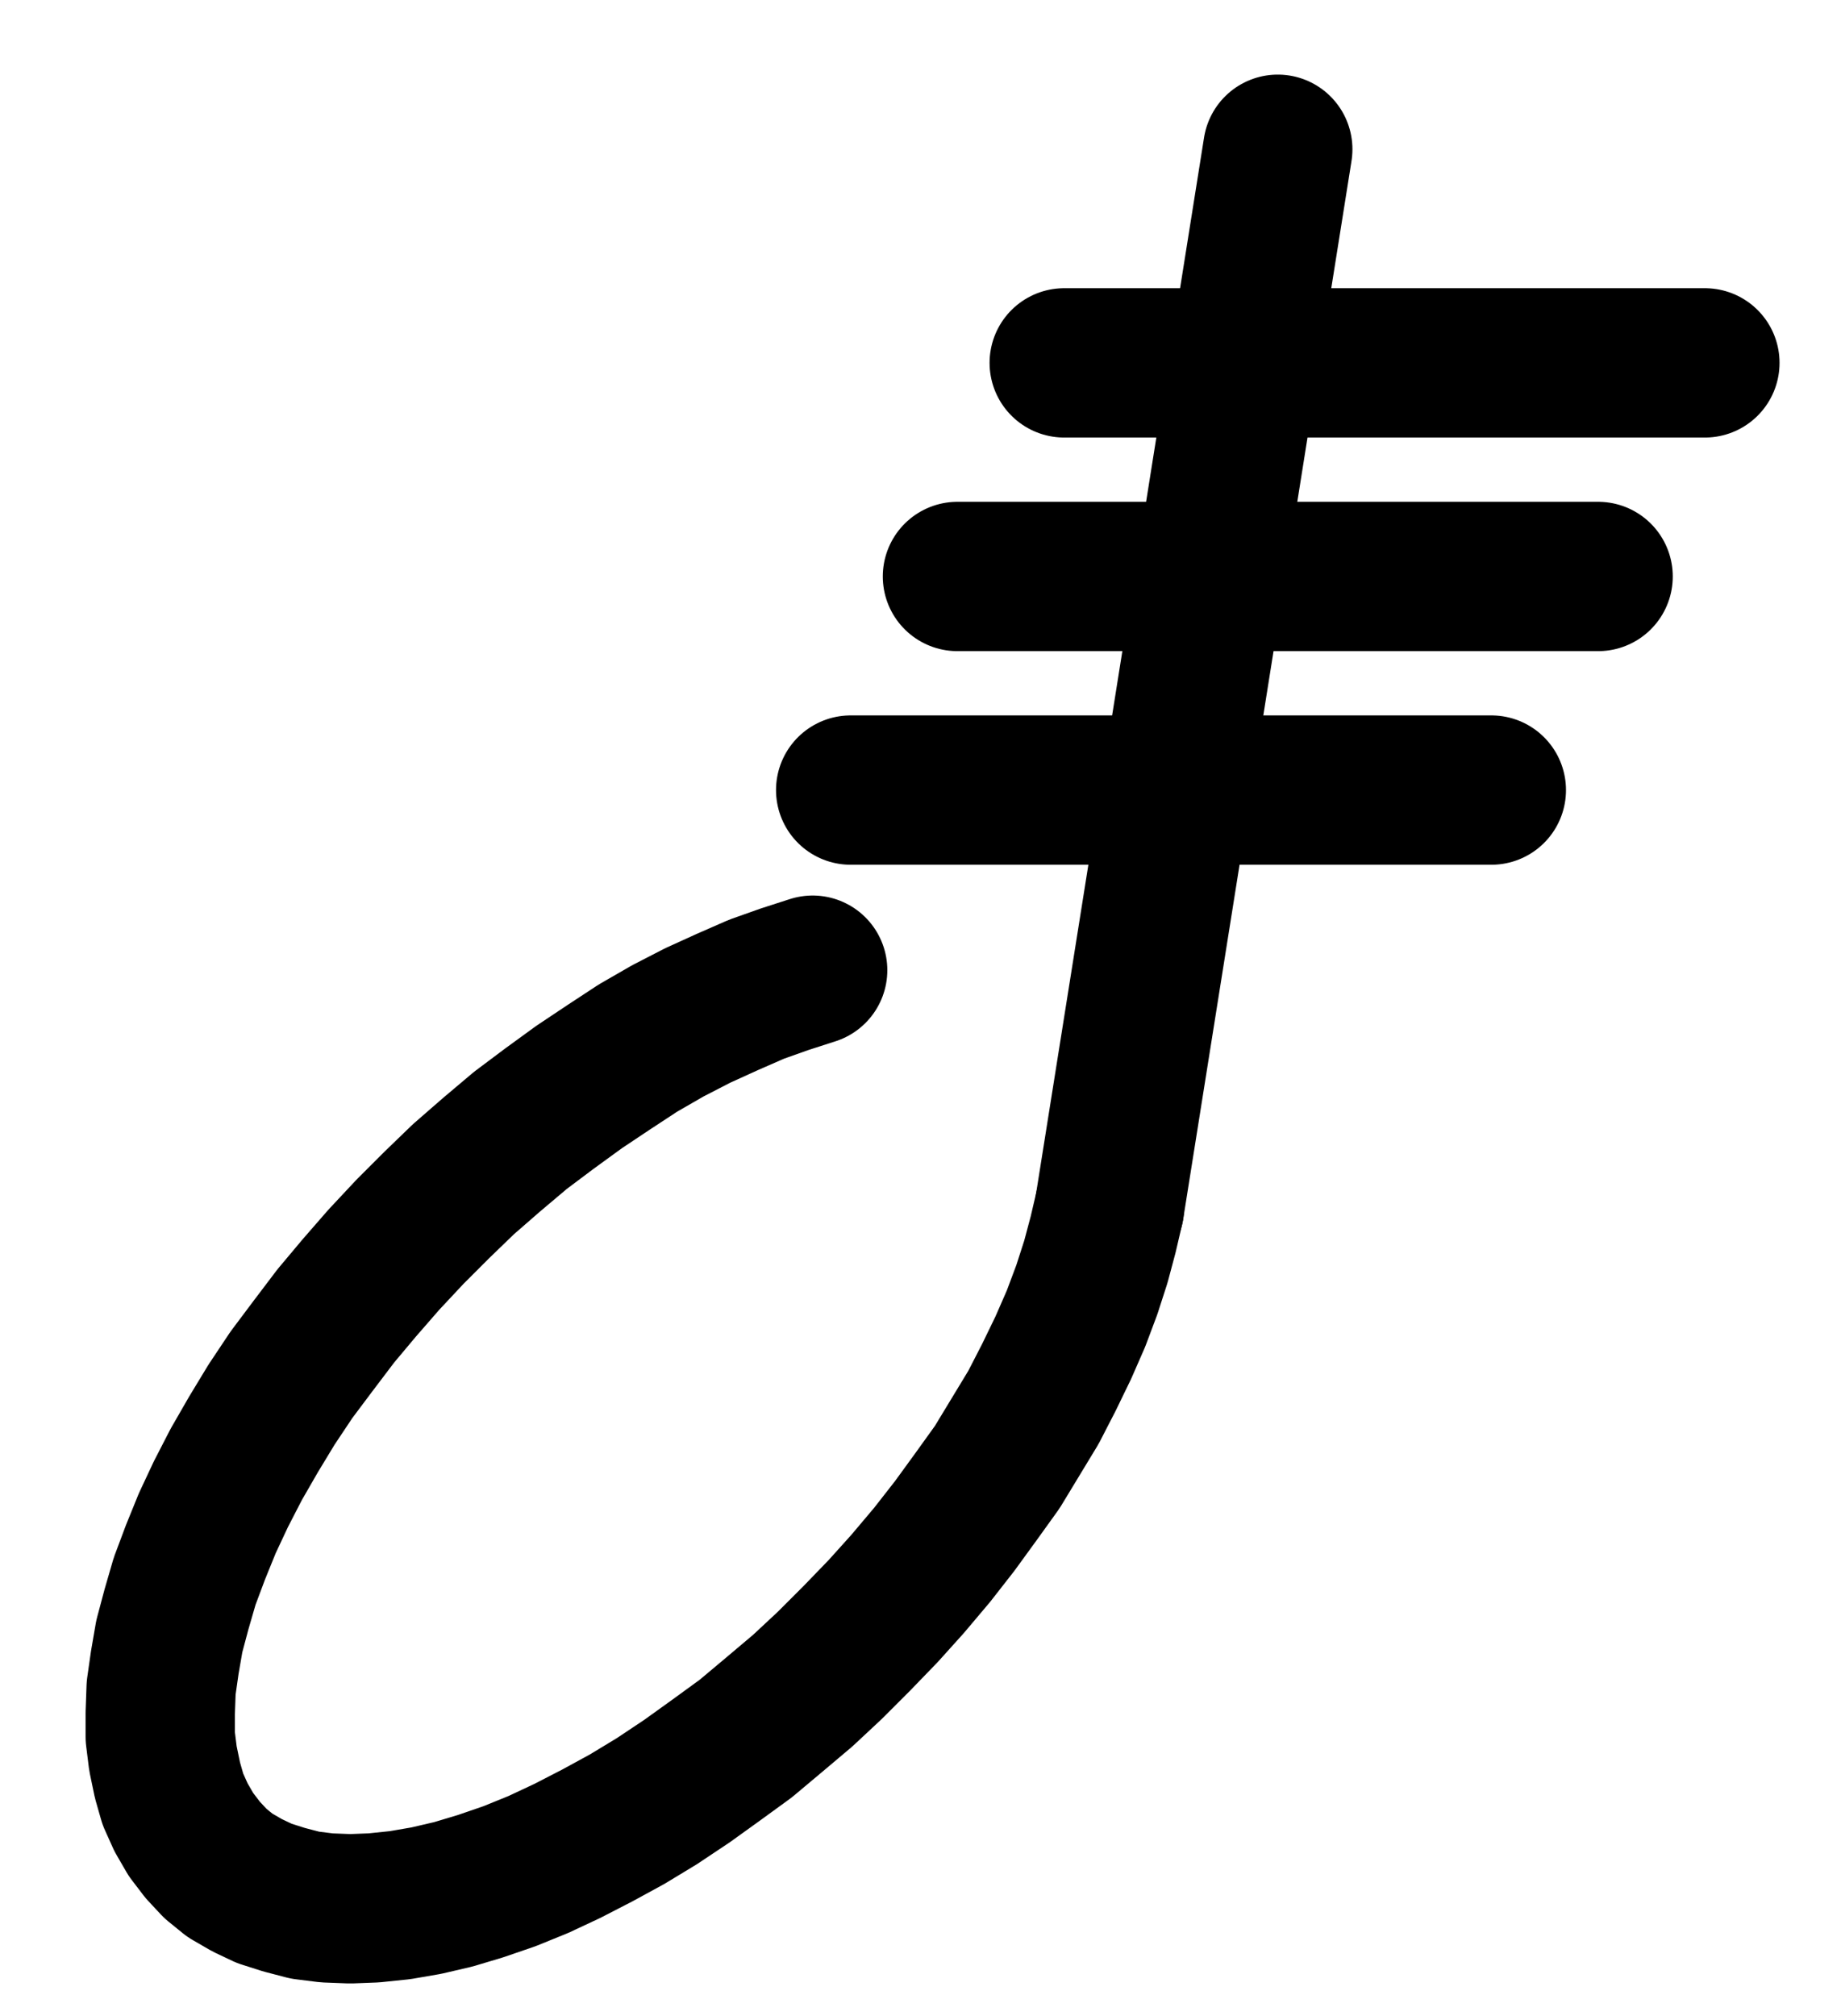 <?xml version="1.0" encoding="UTF-8" standalone="no"?>
<!-- Created with Inkscape (http://www.inkscape.org/) -->

<svg
   version="1.1"
   id="svg1"
   width="325.52"
   height="356.387"
   viewBox="0 0 325.52 356.387"
   sodipodi:docname="Copper23.pdf"
   xmlns:inkscape="http://www.inkscape.org/namespaces/inkscape"
   xmlns:sodipodi="http://sodipodi.sourceforge.net/DTD/sodipodi-0.dtd"
   xmlns="http://www.w3.org/2000/svg"
   xmlns:svg="http://www.w3.org/2000/svg">
  <defs
     id="defs1">
    <clipPath
       clipPathUnits="userSpaceOnUse"
       id="clipPath2">
      <path
         d="M 0,0.16 V 1122.56 H 793.6 V 0.16 Z"
         transform="translate(-427.84,-479.84)"
         clip-rule="evenodd"
         id="path2" />
    </clipPath>
    <clipPath
       clipPathUnits="userSpaceOnUse"
       id="clipPath4">
      <path
         d="M 0,0.16 V 1122.56 H 793.6 V 0.16 Z"
         transform="translate(3.3333333e-6)"
         clip-rule="evenodd"
         id="path4" />
    </clipPath>
    <clipPath
       clipPathUnits="userSpaceOnUse"
       id="clipPath6">
      <path
         d="M 0,0.16 V 1122.56 H 793.6 V 0.16 Z"
         transform="translate(3.3333333e-6)"
         clip-rule="evenodd"
         id="path6" />
    </clipPath>
    <clipPath
       clipPathUnits="userSpaceOnUse"
       id="clipPath8">
      <path
         d="M 0,0.16 V 1122.56 H 793.6 V 0.16 Z"
         transform="translate(3.3333333e-6)"
         clip-rule="evenodd"
         id="path8" />
    </clipPath>
    <clipPath
       clipPathUnits="userSpaceOnUse"
       id="clipPath10">
      <path
         d="M 0,0.16 V 1122.56 H 793.6 V 0.16 Z"
         transform="translate(3.3333333e-6)"
         clip-rule="evenodd"
         id="path10" />
    </clipPath>
  </defs>
  <sodipodi:namedview
     id="namedview1"
     pagecolor="#505050"
     bordercolor="#eeeeee"
     borderopacity="1"
     inkscape:showpageshadow="0"
     inkscape:pageopacity="0"
     inkscape:pagecheckerboard="0"
     inkscape:deskcolor="#505050">
    <inkscape:page
       x="0"
       y="0"
       inkscape:label="1"
       id="page1"
       width="325.52"
       height="356.387"
       margin="0"
       bleed="0" />
  </sodipodi:namedview>
  <g
     id="g1"
     inkscape:groupmode="layer"
     inkscape:label="1">
    <path
       id="path1"
       d="M 0,0 -4.96,1.6 -9.92,3.36 -15.04,5.6 -20.32,8 -25.6,10.72 -30.88,13.76 -36,17.12 -41.28,20.64 -46.56,24.48 -51.68,28.32 l -5.12,4.32 -4.96,4.32 -4.8,4.64 -4.64,4.64 -4.64,4.96 -4.32,4.96 -4.16,4.96 -4,5.28 -3.84,5.12 -3.52,5.28 -3.2,5.28 -3.04,5.28 -2.72,5.28 -2.4,5.12 -2.08,5.12 -1.92,5.12 -1.44,4.96 -1.28,4.8 -0.8,4.64 -0.64,4.48 -0.16,4.48 v 4.16 l 0.48,3.84 0.8,3.84 0.96,3.36 1.44,3.2 1.76,3.04 2.08,2.72 2.24,2.4 2.56,2.08 3.04,1.76 3.04,1.44 3.52,1.12 3.68,0.96 3.84,0.48 4.16,0.16 4.16,-0.16 4.64,-0.48 4.64,-0.8 4.8,-1.12 4.8,-1.44 5.12,-1.76 5.12,-2.08 5.12,-2.4 5.28,-2.72 5.28,-2.88 5.28,-3.2 5.28,-3.52 5.12,-3.68 5.28,-3.84 4.96,-4.16 5.12,-4.32 4.8,-4.48 4.8,-4.8 4.64,-4.8 4.32,-4.8 4.32,-5.12 4,-5.12 3.84,-5.28 3.68,-5.12 L 35.84,82.56 39.04,77.28 41.76,72 44.32,66.72 46.56,61.6 48.48,56.48 50.08,51.52 51.36,46.72 52.48,41.92"
       style="fill:none;stroke:#000000;stroke-width:26.4;stroke-linecap:round;stroke-linejoin:round;stroke-miterlimit:10;stroke-dasharray:none;stroke-opacity:1"
       transform="translate(143.693,171.507)"
       clip-path="url(#clipPath2)" />
    <path
       id="path3"
       d="M 480.32,521.76 510.08,334.72"
       style="fill:none;stroke:#000000;stroke-width:26.4;stroke-linecap:round;stroke-linejoin:round;stroke-miterlimit:10;stroke-dasharray:none;stroke-opacity:1"
       transform="translate(-284.147,-308.333)"
       clip-path="url(#clipPath4)" />
    <path
       id="path5"
       d="M 434.56,448 H 547.84"
       style="fill:none;stroke:#000000;stroke-width:26.4;stroke-linecap:round;stroke-linejoin:round;stroke-miterlimit:10;stroke-dasharray:none;stroke-opacity:1"
       transform="translate(-284.147,-308.333)"
       clip-path="url(#clipPath6)" />
    <path
       id="path7"
       d="M 453.44,410.24 H 566.72"
       style="fill:none;stroke:#000000;stroke-width:26.4;stroke-linecap:round;stroke-linejoin:round;stroke-miterlimit:10;stroke-dasharray:none;stroke-opacity:1"
       transform="translate(-284.147,-308.333)"
       clip-path="url(#clipPath8)" />
    <path
       id="path9"
       d="M 472.32,372.48 H 585.6"
       style="fill:none;stroke:#000000;stroke-width:26.4;stroke-linecap:round;stroke-linejoin:round;stroke-miterlimit:10;stroke-dasharray:none;stroke-opacity:1"
       transform="translate(-284.147,-308.333)"
       clip-path="url(#clipPath10)" />
  </g>
</svg>
